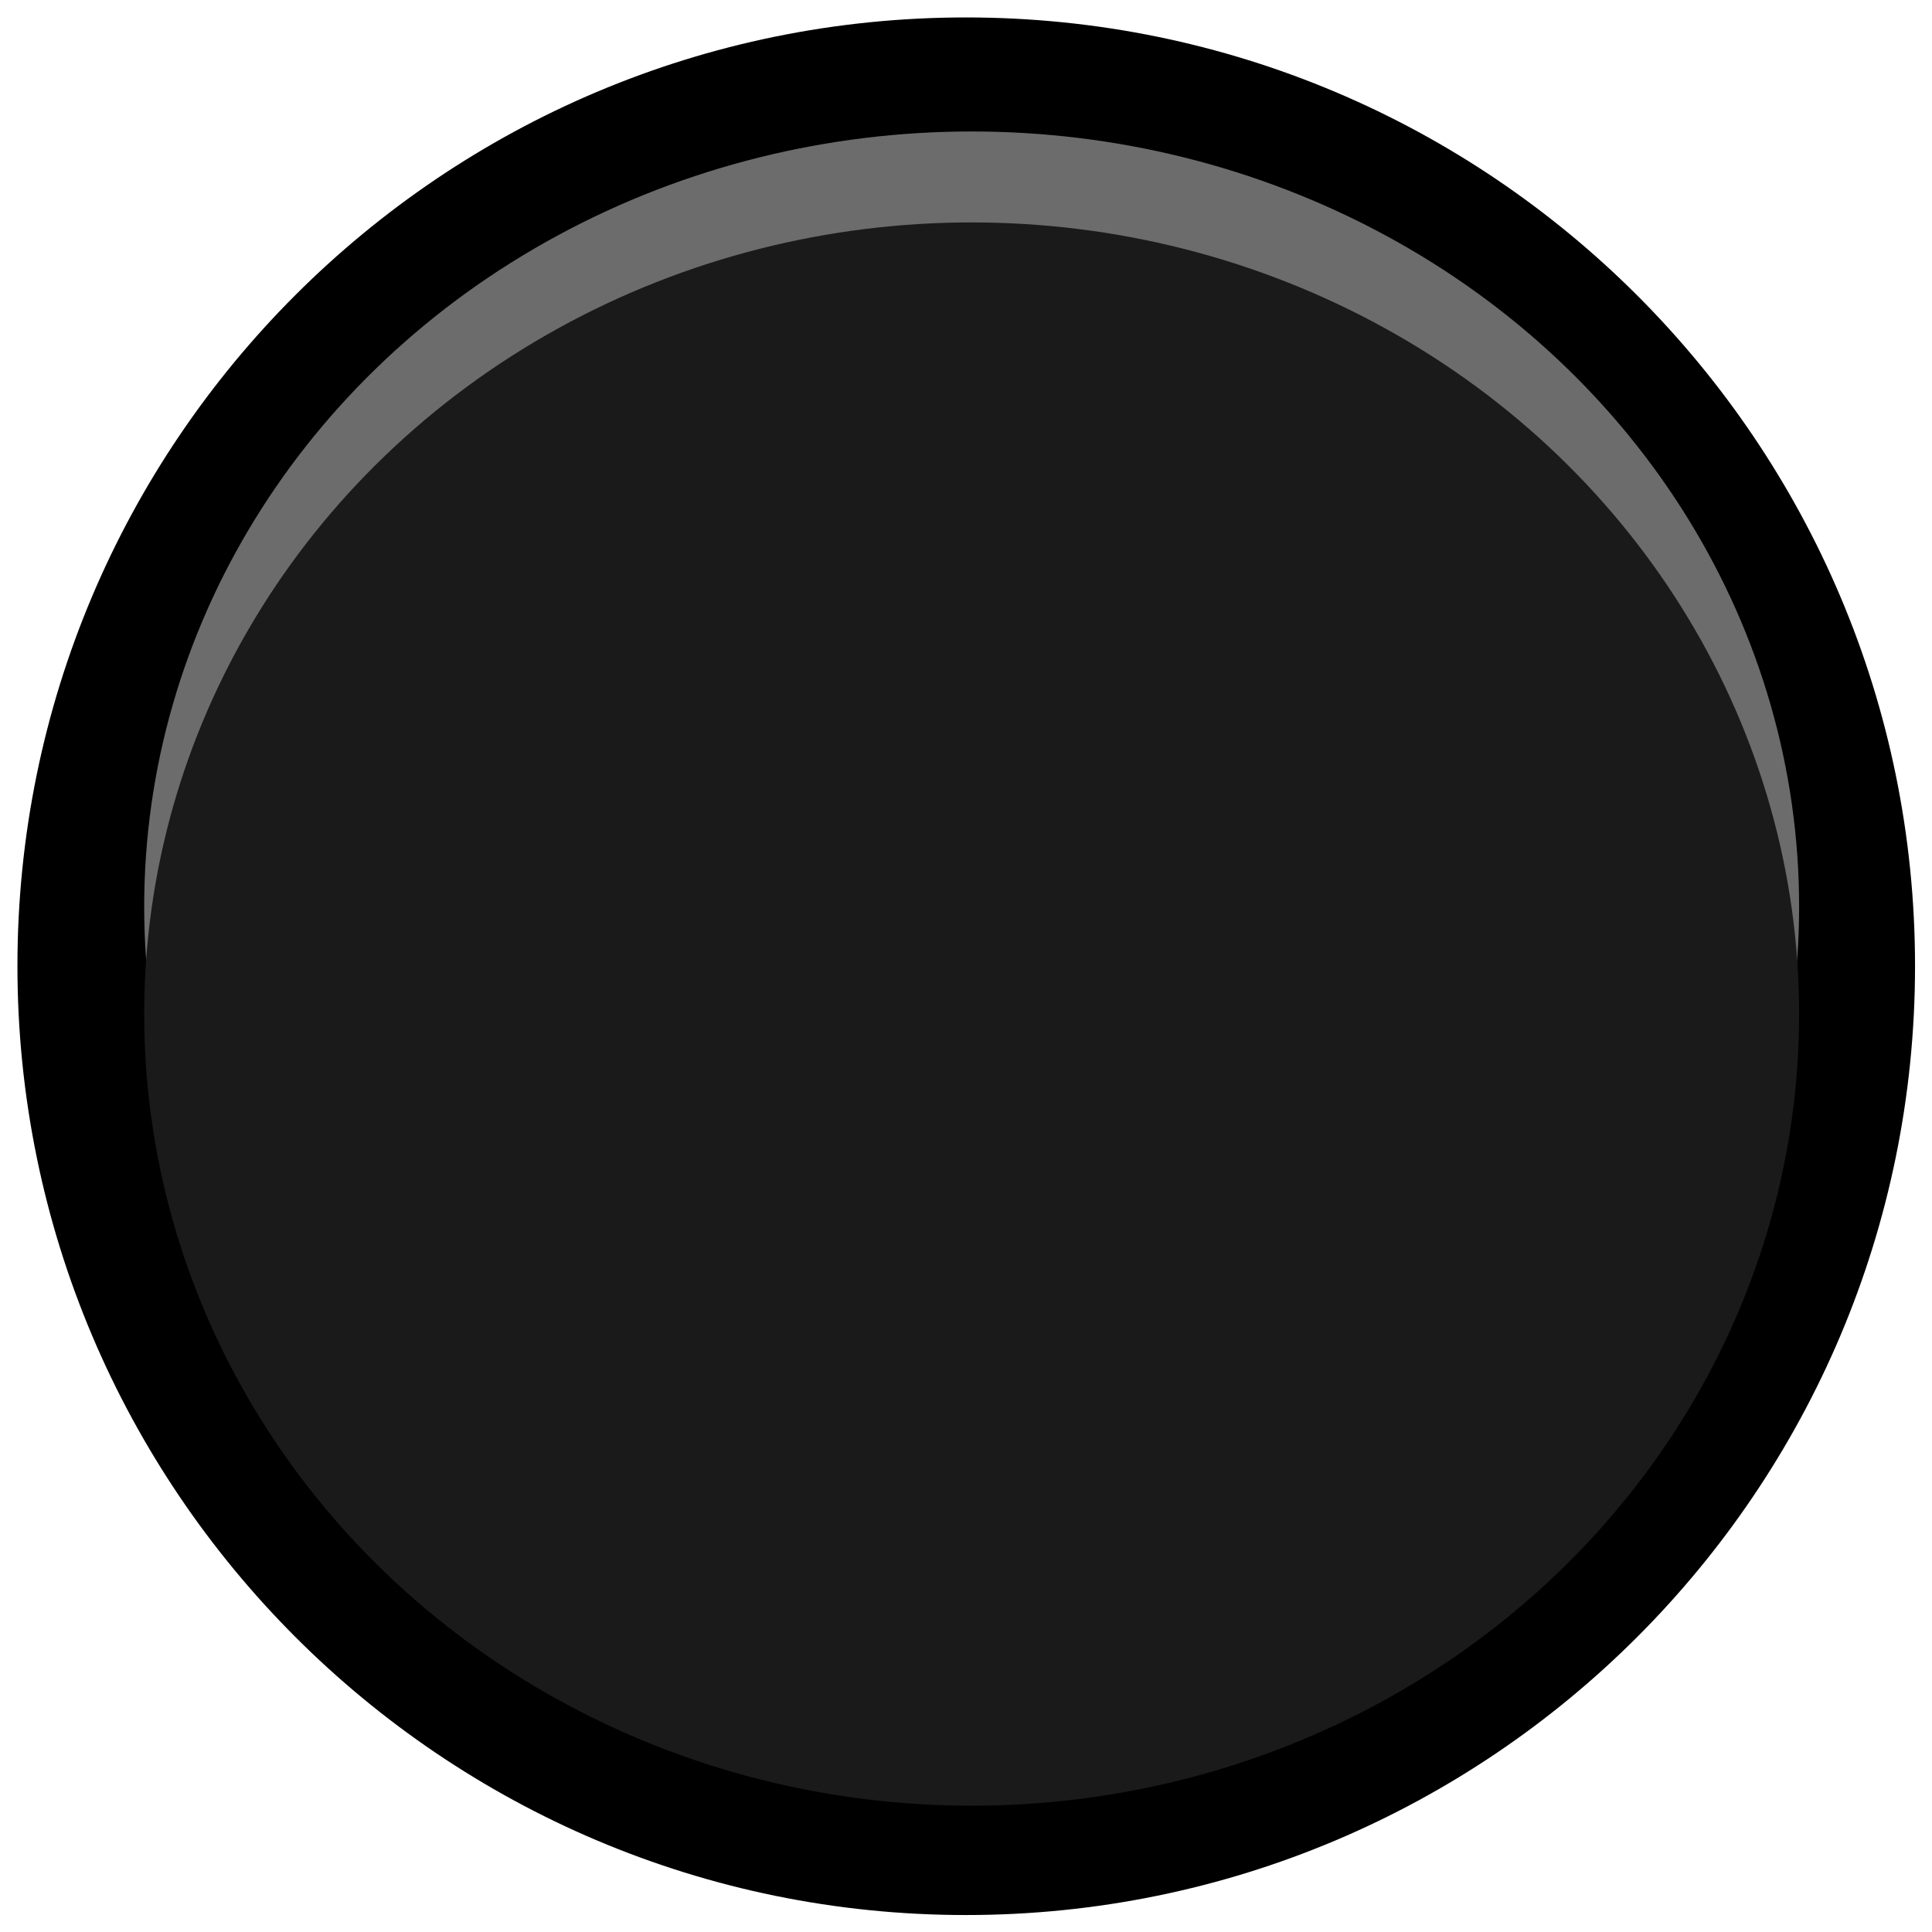 <?xml version="1.0" encoding="UTF-8" standalone="no"?>
<!-- Created with Inkscape (http://www.inkscape.org/) -->

<svg
   xmlns:dc="http://purl.org/dc/elements/1.1/"
   xmlns:cc="http://creativecommons.org/ns#"
   xmlns:rdf="http://www.w3.org/1999/02/22-rdf-syntax-ns#"
   xmlns:svg="http://www.w3.org/2000/svg"
   xmlns="http://www.w3.org/2000/svg"
   xmlns:sodipodi="http://sodipodi.sourceforge.net/DTD/sodipodi-0.dtd"
   xmlns:inkscape="http://www.inkscape.org/namespaces/inkscape"
   width="4.1mm"
   height="4.1mm"
   viewBox="0 0 4.1 4.1"
   version="1.1"
   id="svg15654"
   inkscape:version="0.92.4 5da689c313, 2019-01-14"
   sodipodi:docname="BlackTinyButton_Night_0.svg">
  <defs
     id="defs15648" />
  <sodipodi:namedview
     id="base"
     pagecolor="#ffffff"
     bordercolor="#666666"
     borderopacity="1.0"
     inkscape:pageopacity="0.0"
     inkscape:pageshadow="2"
     inkscape:zoom="11.2"
     inkscape:cx="-7.1235139"
     inkscape:cy="3.3281204"
     inkscape:document-units="mm"
     inkscape:current-layer="layer1"
     showgrid="false"
     inkscape:window-width="940"
     inkscape:window-height="1050"
     inkscape:window-x="976"
     inkscape:window-y="0"
     inkscape:window-maximized="0" />
  <g
     inkscape:label="Layer 1"
     inkscape:groupmode="layer"
     id="layer1"
     transform="translate(0,-292.9)">
    <path
       inkscape:connector-curvature="0"
       id="path5961-3-3"
       style="display:inline;fill:#000000;fill-opacity:1;fill-rule:nonzero;stroke:none;stroke-width:0.192"
       d="m 4.064,294.95 c 0,-1.112 -0.902,-2.013 -2.014,-2.013 -1.112,0 -2.013,0.901 -2.013,2.013 0,1.112 0.902,2.014 2.013,2.014 1.112,0 2.014,-0.901 2.014,-2.014" />
    <ellipse
       cy="-294.824"
       cx="2.062"
       id="circle12436-6"
       style="display:inline;opacity:1;vector-effect:none;fill:#6c6c6c;fill-opacity:1;fill-rule:nonzero;stroke:none;stroke-width:0.195;stroke-linecap:butt;stroke-linejoin:miter;stroke-miterlimit:4;stroke-dasharray:none;stroke-dashoffset:0;stroke-opacity:1"
       rx="1.756"
       ry="1.645"
       transform="scale(1,-1)" />
    <ellipse
       style="display:inline;opacity:1;vector-effect:none;fill:#1a1a1a;fill-opacity:1;fill-rule:nonzero;stroke:none;stroke-width:0.197;stroke-linecap:butt;stroke-linejoin:miter;stroke-miterlimit:4;stroke-dasharray:none;stroke-dashoffset:0;stroke-opacity:1"
       id="path12411-7"
       cx="2.062"
       cy="-295.052"
       rx="1.756"
       ry="1.68"
       transform="scale(1,-1)" />
  </g>
</svg>
